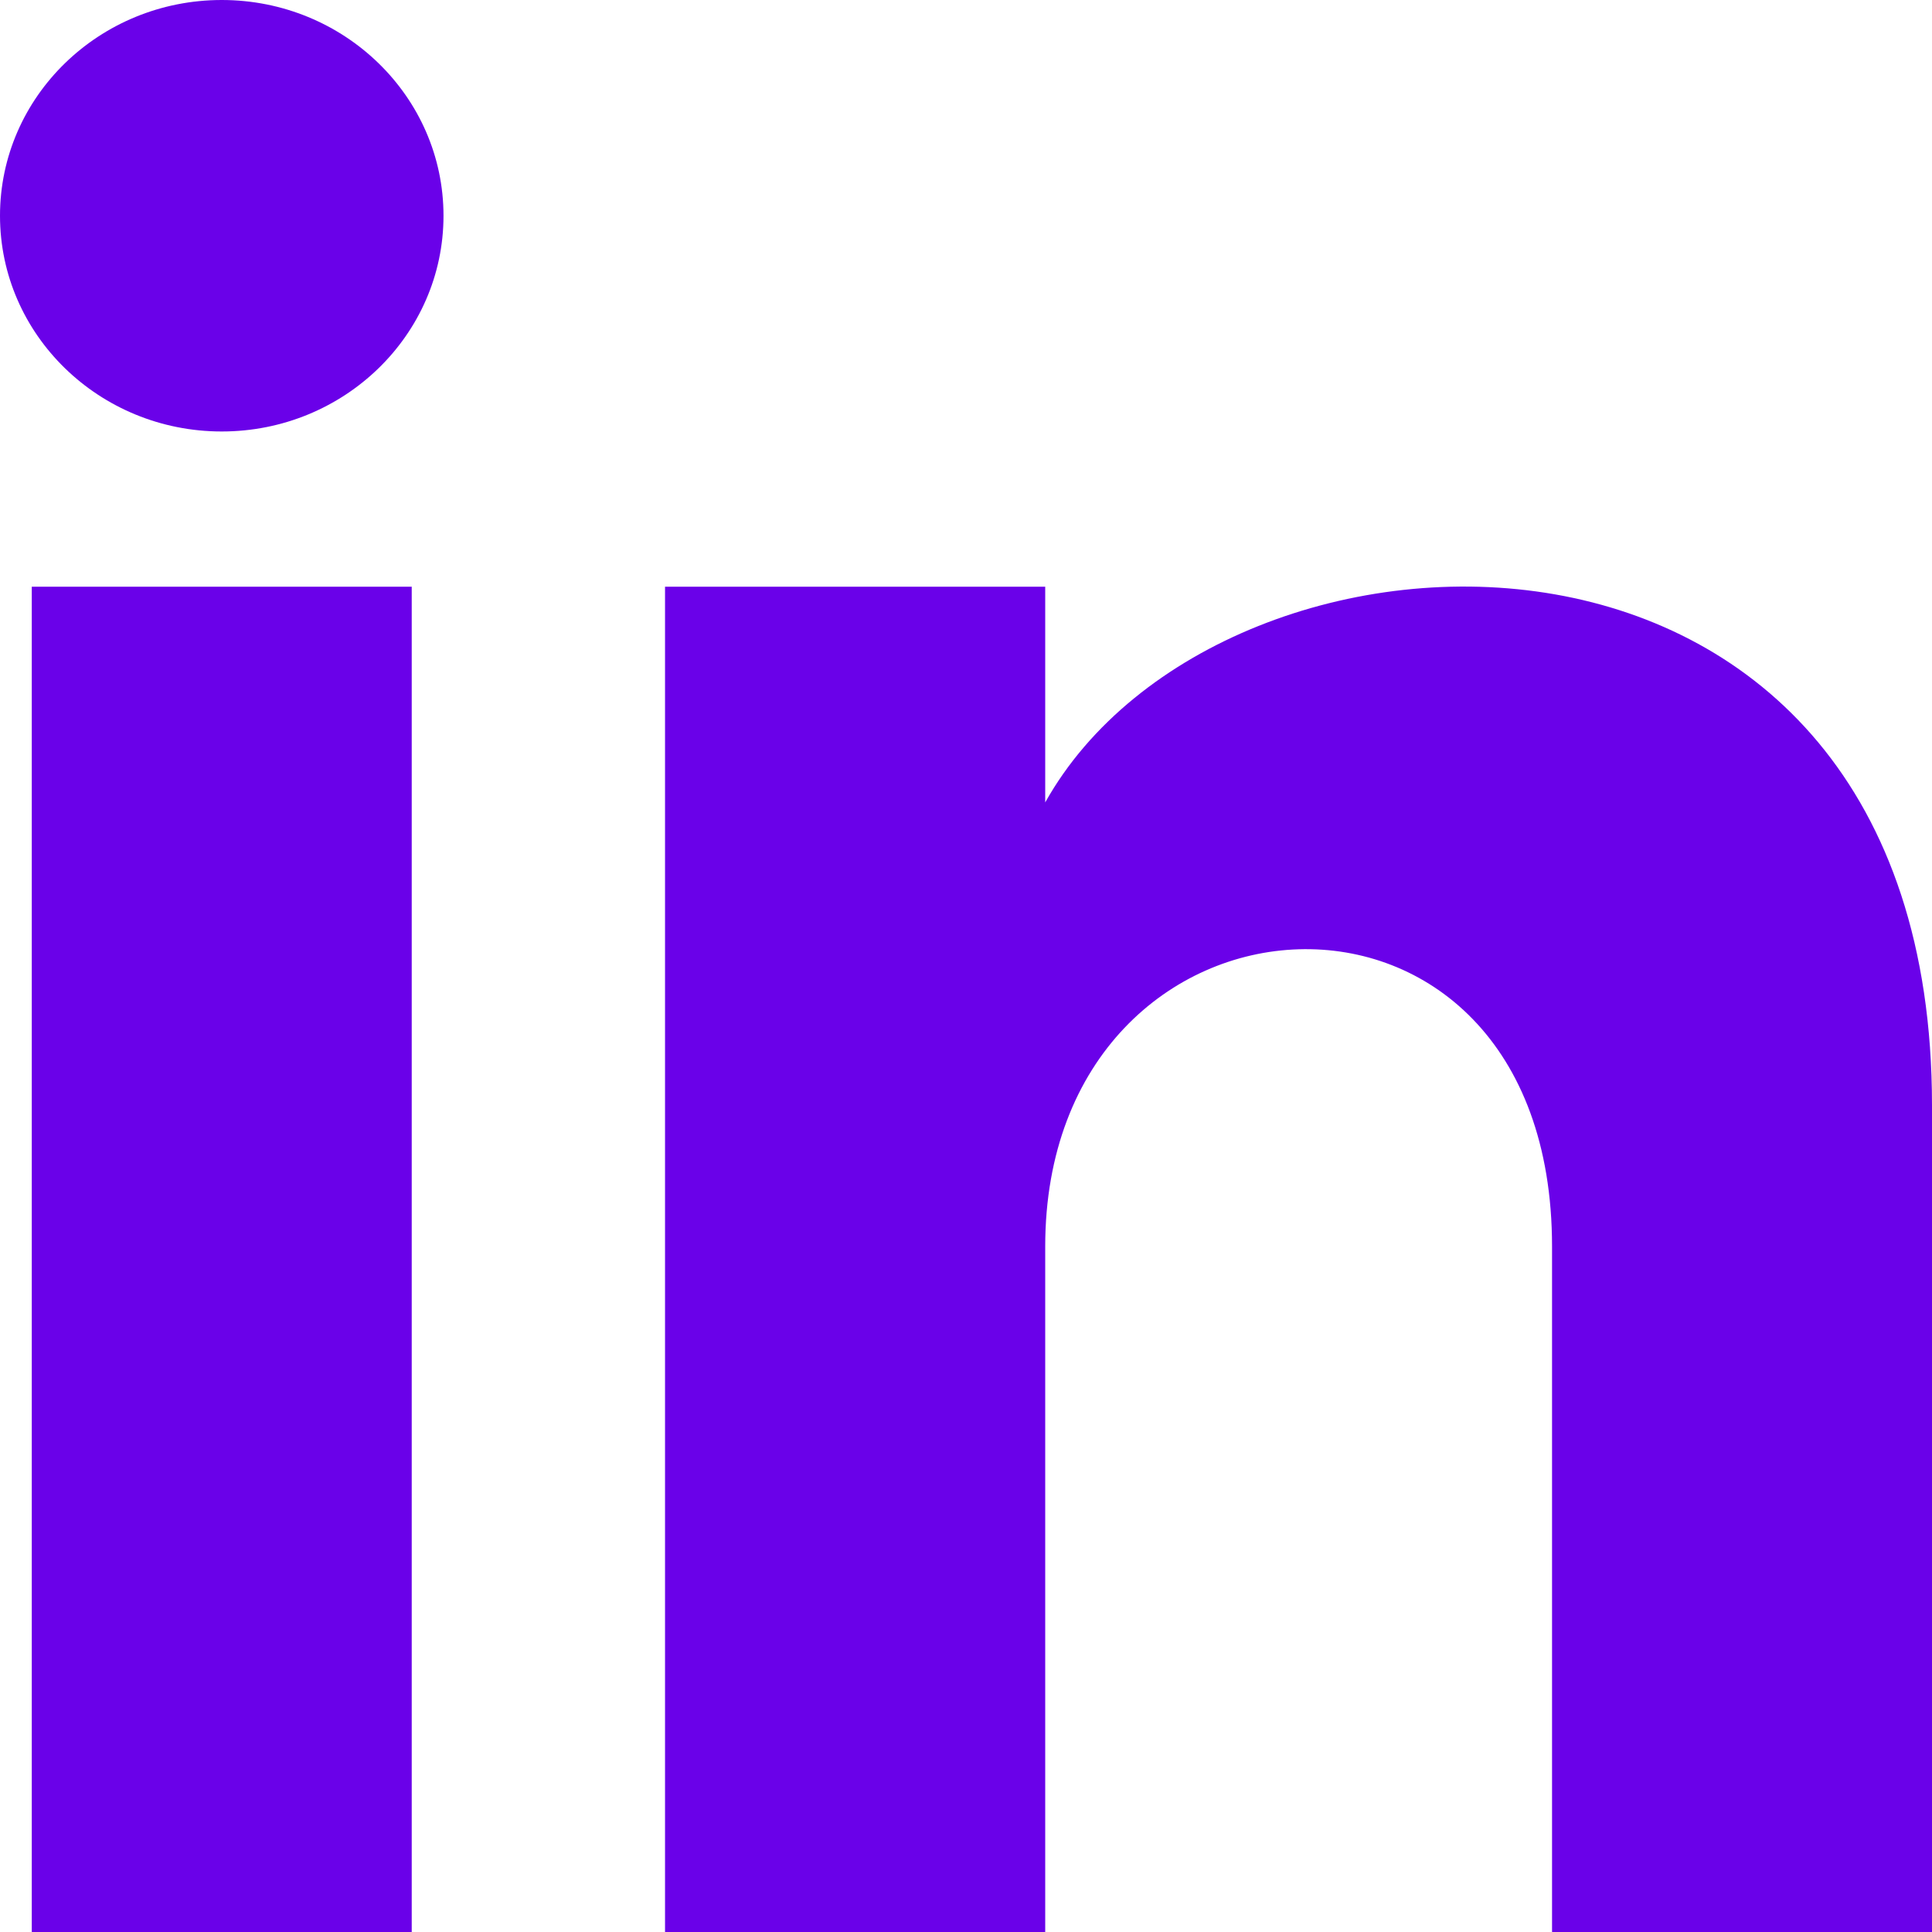 <?xml version="1.0" encoding="UTF-8"?>
<svg width="9px" height="9px" viewBox="0 0 9 9" version="1.1" xmlns="http://www.w3.org/2000/svg" xmlns:xlink="http://www.w3.org/1999/xlink">
    <!-- Generator: Sketch 58 (84663) - https://sketch.com -->
    <title>ic-linkedin</title>
    <desc>Created with Sketch.</desc>
    <g id="ic-linkedin" stroke="none" stroke-width="1" fill="none" fill-rule="evenodd">
        <path d="M1.918,9 L0.148,9 L0.148,2.733 L1.918,2.733 L1.918,9 Z M1.033,2.01 C0.463,2.01 0,1.56 0,1.005 C0,0.45 0.463,0 1.033,0 C1.603,0 2.066,0.45 2.066,1.005 C2.066,1.56 1.603,2.01 1.033,2.01 Z M9,9 L7.23,9 L7.23,5.807 C7.23,3.888 4.869,4.033 4.869,5.807 L4.869,9 L3.098,9 L3.098,2.733 L4.869,2.733 L4.869,3.738 C5.693,2.265 9,2.156 9,5.149 L9,9 Z" id="Shape" fill="#6A01E9" fill-rule="nonzero"></path>
    </g>
</svg>